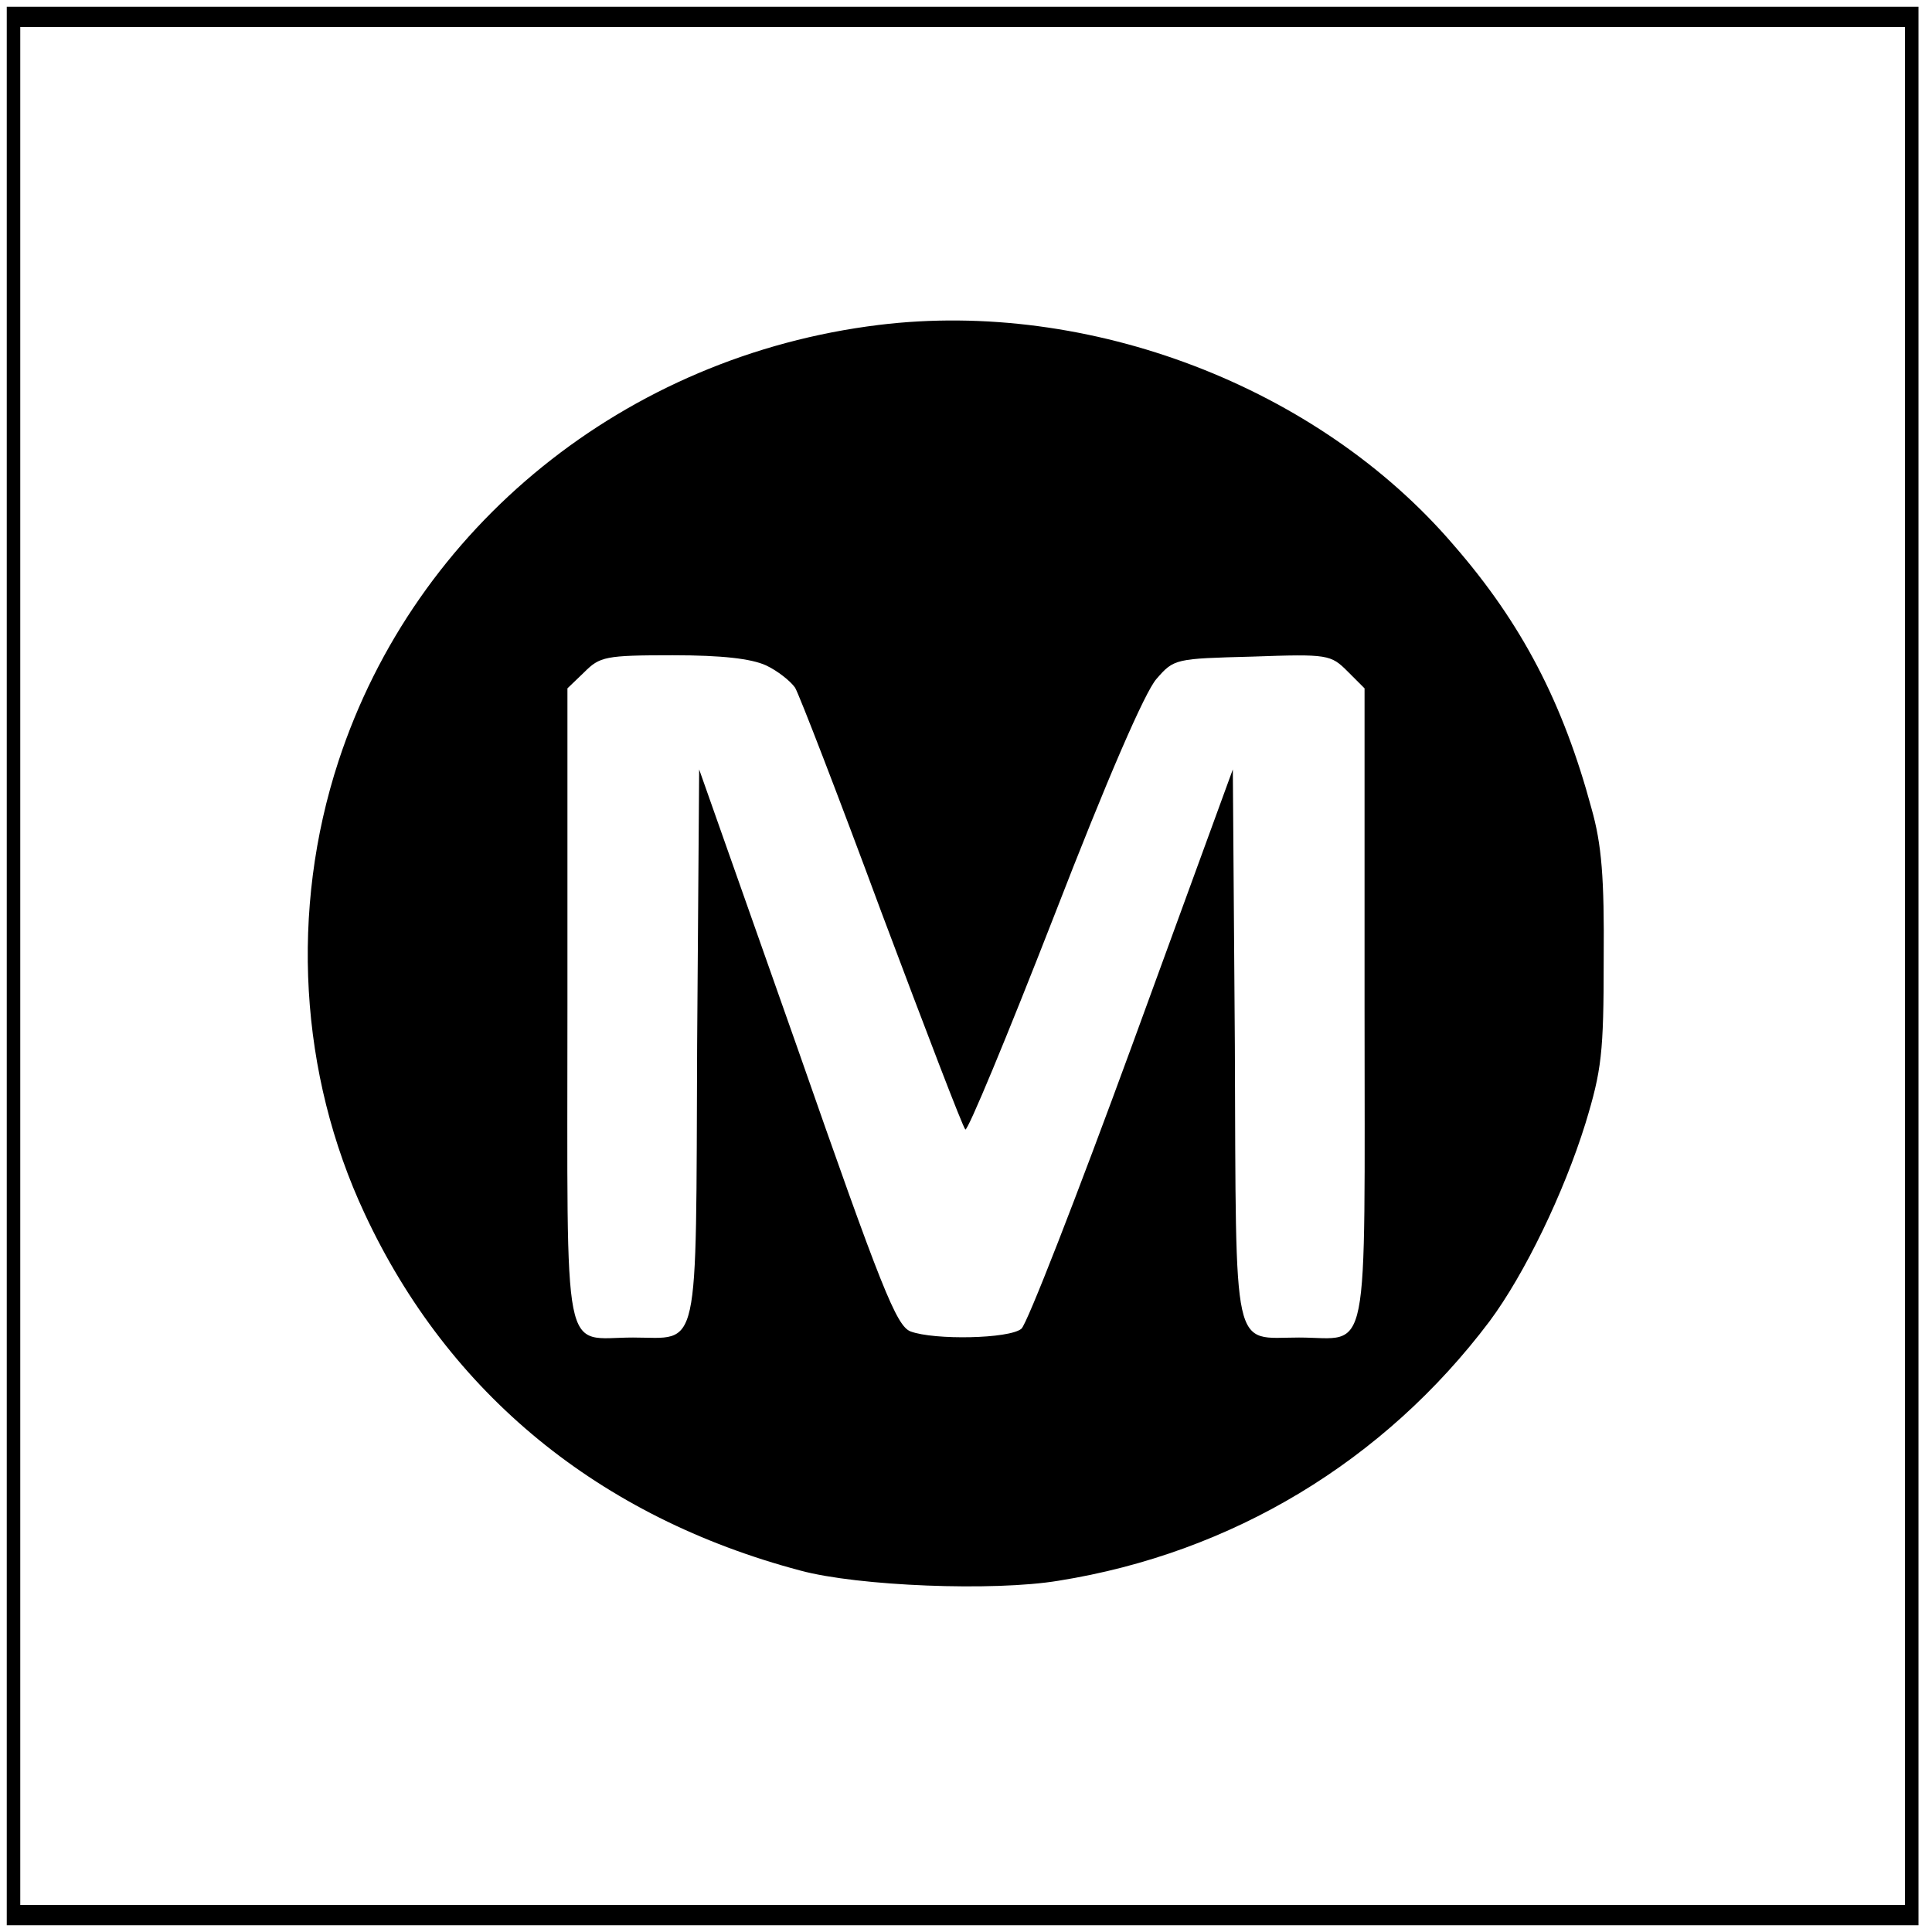 <?xml version="1.0" standalone="no"?>
<!DOCTYPE svg PUBLIC "-//W3C//DTD SVG 20010904//EN"
 "http://www.w3.org/TR/2001/REC-SVG-20010904/DTD/svg10.dtd">
<svg version="1.0" xmlns="http://www.w3.org/2000/svg"
 width="286pt" height="286pt" viewBox="0 0 286 286"
 preserveAspectRatio="xMidYMid meet">
<g transform="translate(0,286) scale(0.1,-0.1)"
fill="#000000" stroke="none">
<path d="M10 1430 l0 -1420 1415 0 1415 0 0 1420 0 1420 -1415 0 -1415 0 0
-1420z m2810 0 l0 -1390 -1395 0 -1395 0 0 1390 0 1390 1395 0 1395 0 0 -1390z"/>
<path d="M1301 2379 c-375 -46 -686 -298 -800 -646 -72 -220 -58 -463 39 -670
124 -266 347 -449 645 -528 85 -23 286 -31 382 -15 257 41 482 177 638 384 52
70 110 190 142 293 24 79 27 104 27 243 1 121 -3 170 -18 223 -42 156 -103
274 -204 390 -201 235 -540 364 -851 326z m-167 -504 c17 -8 36 -23 43 -33 6
-10 64 -160 128 -333 65 -173 120 -317 124 -321 3 -4 62 138 131 315 79 204
135 333 152 352 26 30 28 30 142 33 112 4 116 3 141 -22 l25 -25 0 -470 c0
-538 9 -491 -97 -491 -100 0 -93 -33 -95 433 l-3 408 -149 -408 c-82 -224
-156 -414 -164 -420 -18 -15 -129 -17 -164 -4 -21 8 -43 63 -168 421 l-145
411 -3 -408 c-2 -466 5 -433 -95 -433 -106 0 -97 -47 -97 491 l0 470 25 24
c23 23 31 25 131 25 73 0 116 -5 138 -15z"/>
</g>
</svg>
